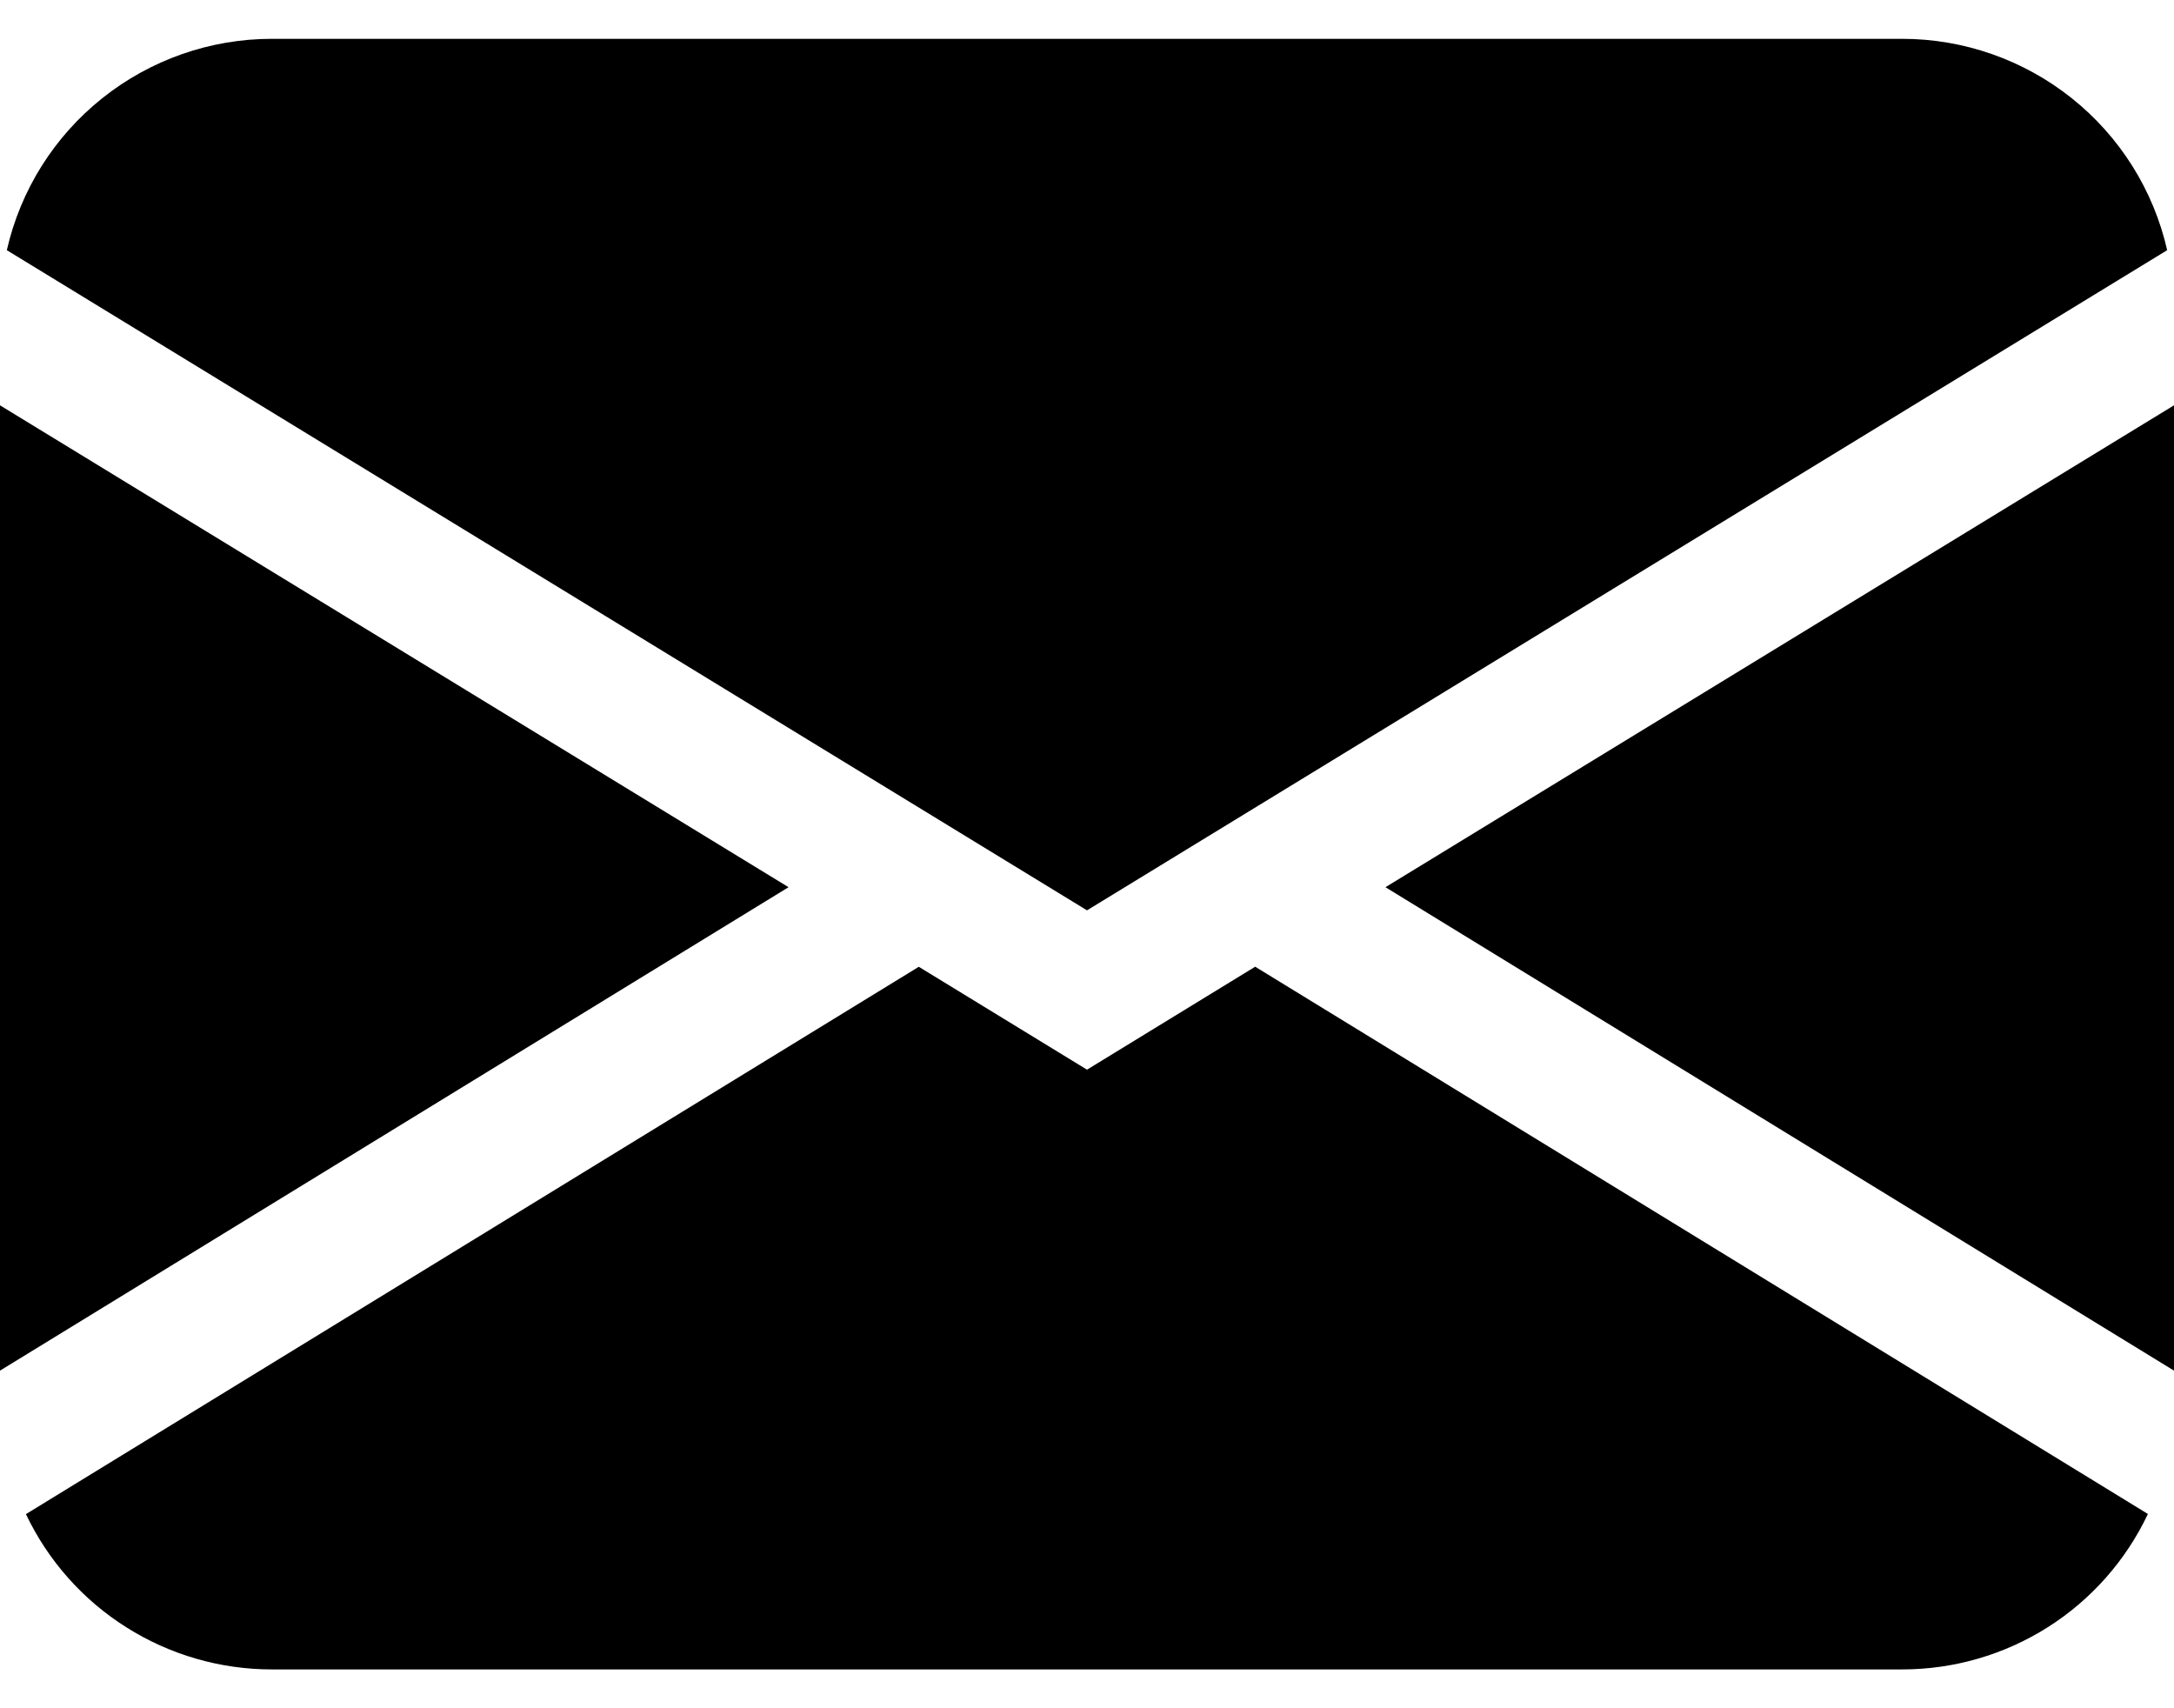 <svg width="14" height="11" viewBox="0 0 14 11" fill="none" xmlns="http://www.w3.org/2000/svg">
<path fill-rule="evenodd" clip-rule="evenodd" d="M0.044 1.611C0.132 1.224 0.349 0.879 0.659 0.632C0.969 0.385 1.354 0.25 1.75 0.25H12.25C12.646 0.25 13.031 0.385 13.341 0.632C13.651 0.879 13.868 1.224 13.956 1.611L7 5.862L0.044 1.611ZM0 2.61V8.826L5.078 5.713L0 2.61ZM5.916 6.226L0.167 9.75C0.309 10.049 0.533 10.302 0.814 10.479C1.094 10.656 1.419 10.75 1.75 10.75H12.25C12.581 10.75 12.906 10.656 13.186 10.479C13.466 10.302 13.69 10.049 13.832 9.749L8.083 6.225L7 6.888L5.916 6.225V6.226ZM8.922 5.713L14 8.826V2.61L8.922 5.713V5.713Z" fill="black"/>
</svg>

